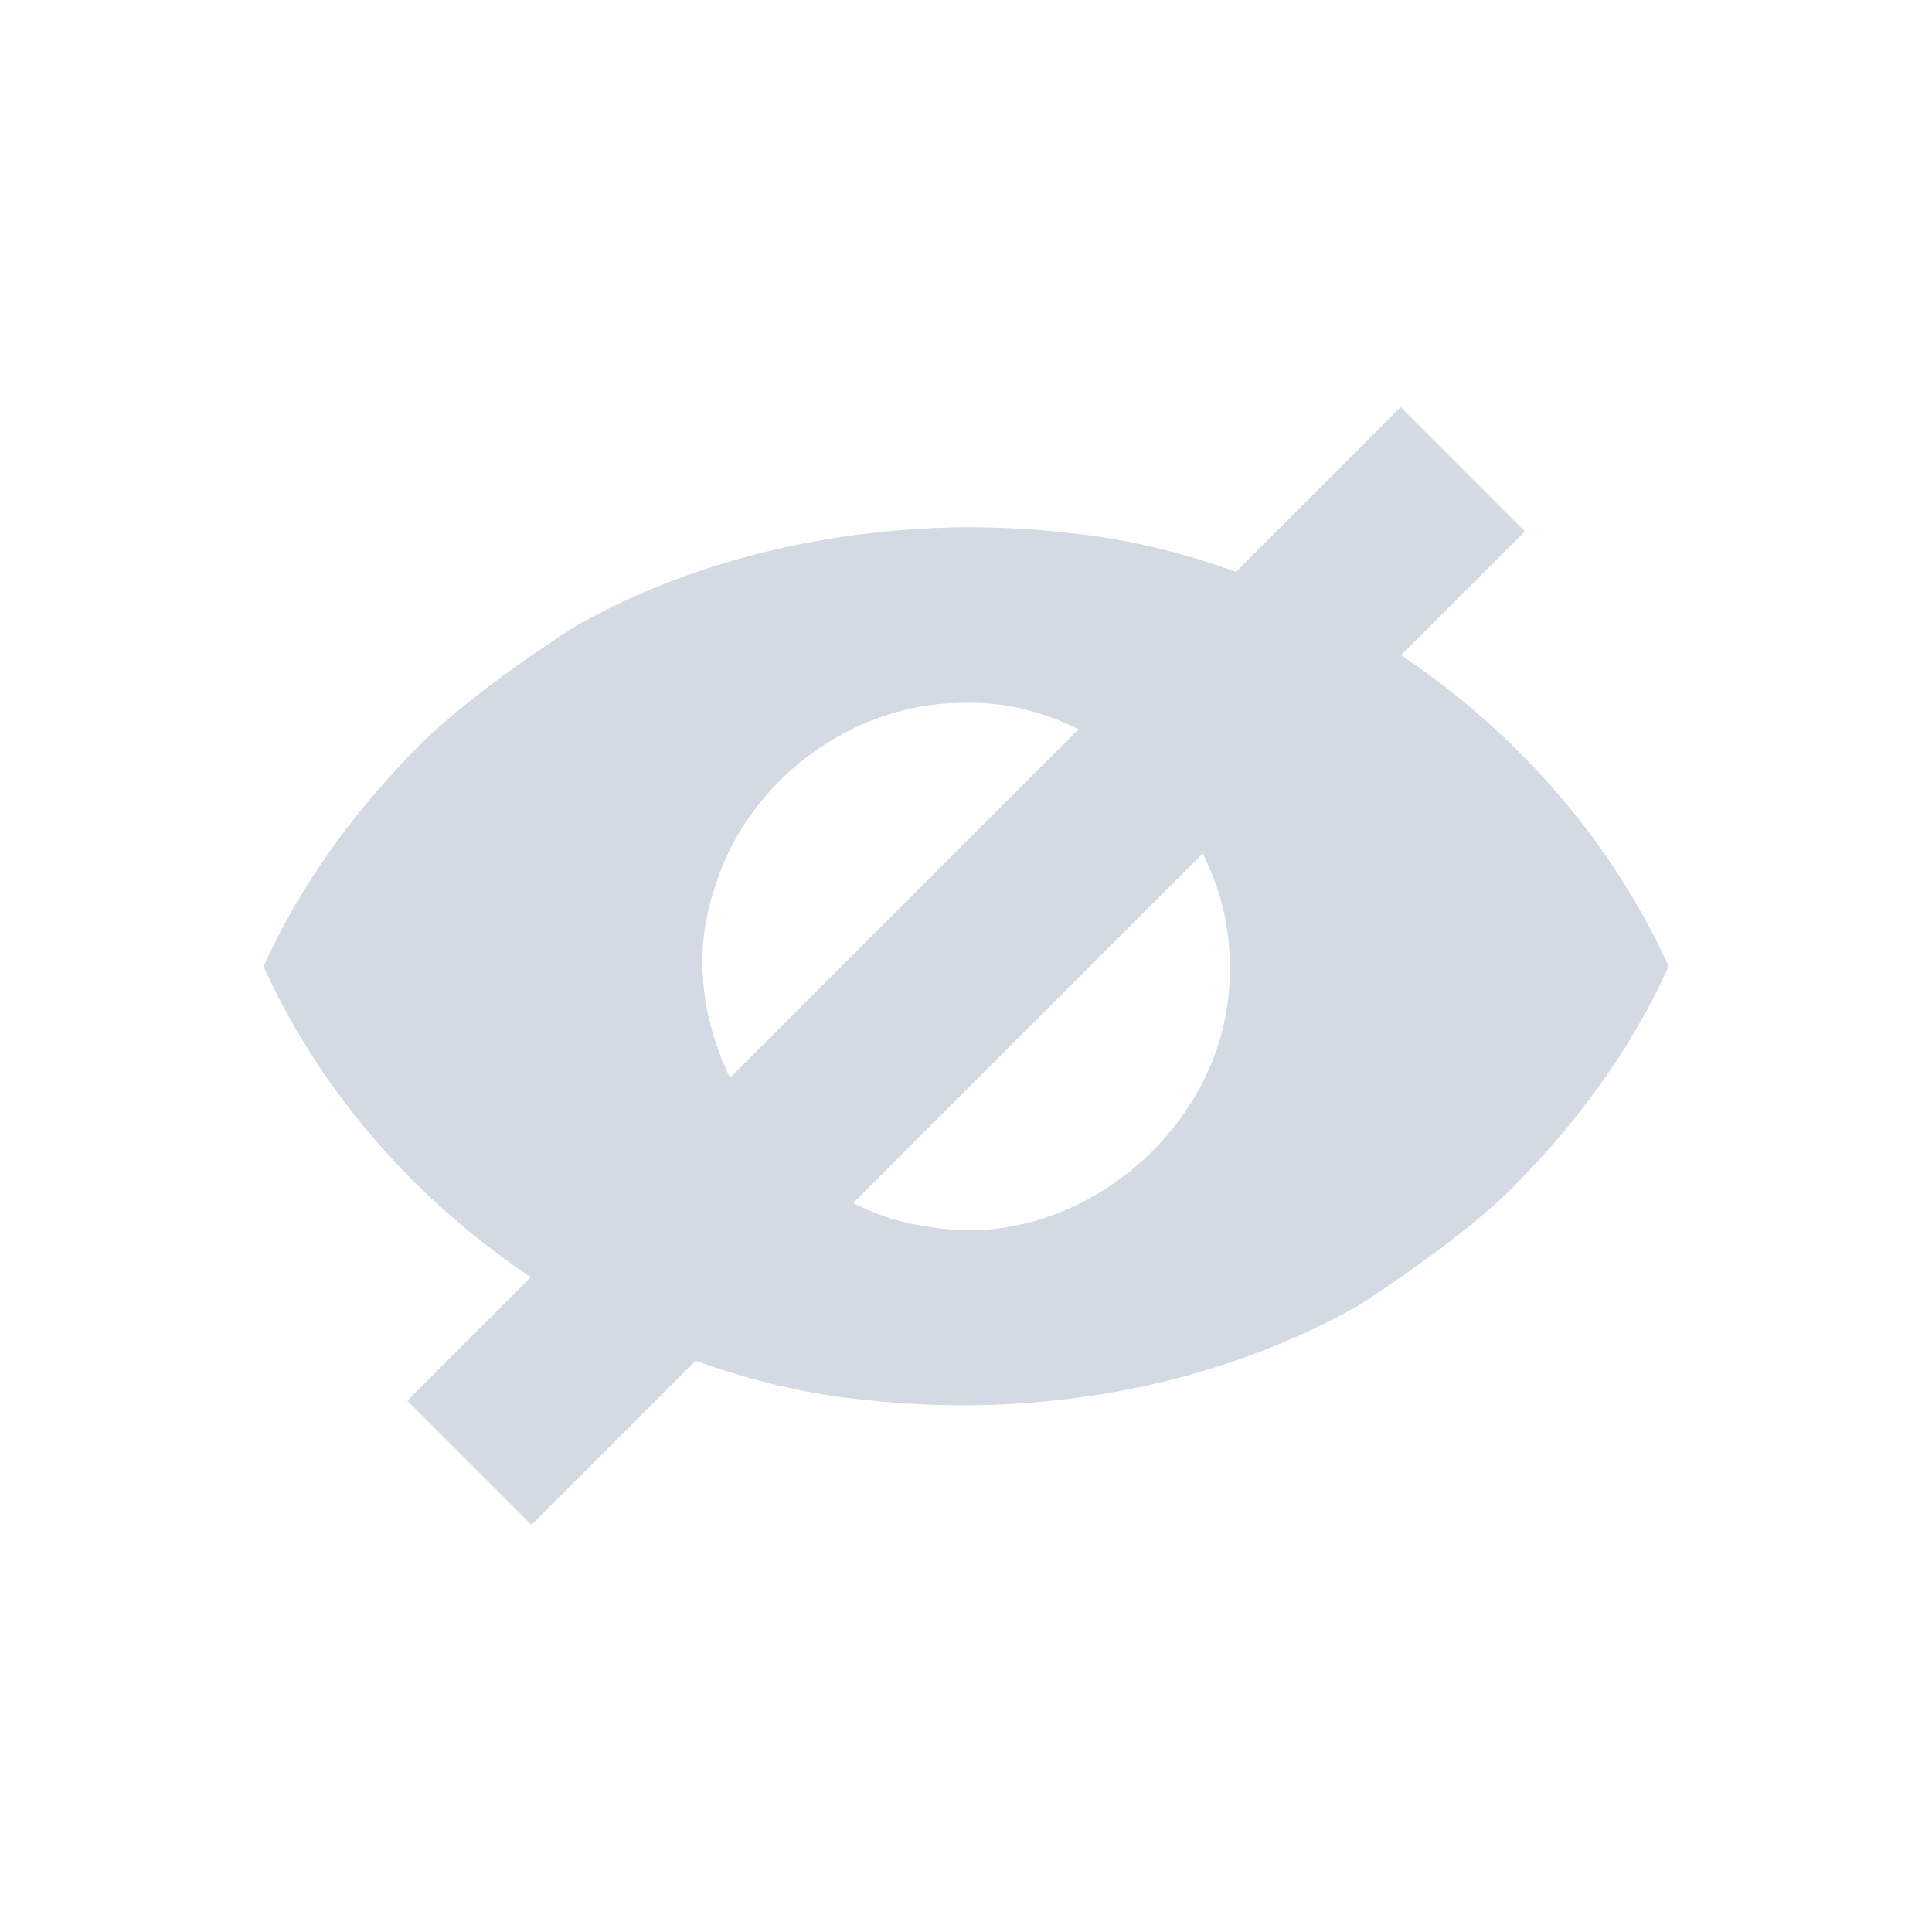 <?xml version="1.0" encoding="UTF-8" standalone="no"?>
<!--Created with Inkscape (http://www.inkscape.org/)-->
<svg id="svg7384" xmlns:rdf="http://www.w3.org/1999/02/22-rdf-syntax-ns#" style="enable-background:new" xmlns="http://www.w3.org/2000/svg" height="22" width="22" version="1.1" xmlns:cc="http://creativecommons.org/ns#" xmlns:dc="http://purl.org/dc/elements/1.1/">
 <g id="layer12" transform="translate(-505 85.003)">
  <path id="path6807" opacity="1" fill="#d3dae3" fill-rule="evenodd" d="m520.95-80.367-1.875 1.875c-0.612-0.219-1.247-0.377-1.898-0.441-0.39-0.045-0.783-0.066-1.176-0.066-1.551 0.015-3.112 0.369-4.463 1.135-0.538 0.351-1.185 0.803-1.672 1.26-0.766 0.75-1.423 1.626-1.865 2.606 0.653 1.44 1.734 2.661 3.043 3.539l-1.406 1.406 1.414 1.414 1.869-1.869c0.614 0.22 1.251 0.379 1.904 0.443 1.927 0.218 3.944-0.115 5.639-1.068 0.538-0.351 1.185-0.803 1.672-1.26 0.766-0.75 1.423-1.626 1.865-2.606-0.654-1.441-1.736-2.665-3.047-3.543l1.41-1.41-1.414-1.414zm-4.949 3.367c0.453-0.01 0.886 0.106 1.281 0.301l-3.969 3.969c-0.322-0.667-0.425-1.436-0.176-2.156 0.369-1.229 1.576-2.129 2.863-2.113zm2.695 1.715c0.196 0.397 0.313 0.833 0.305 1.285 0.051 1.766-1.709 3.291-3.449 2.961-0.299-0.035-0.575-0.136-0.838-0.264l1.932-1.934a1 1 0 0 0 0.035 -0.033l0.037-0.035a1 1 0 0 0 0.018 -0.02l1.961-1.961z"/>
 </g>
</svg>
